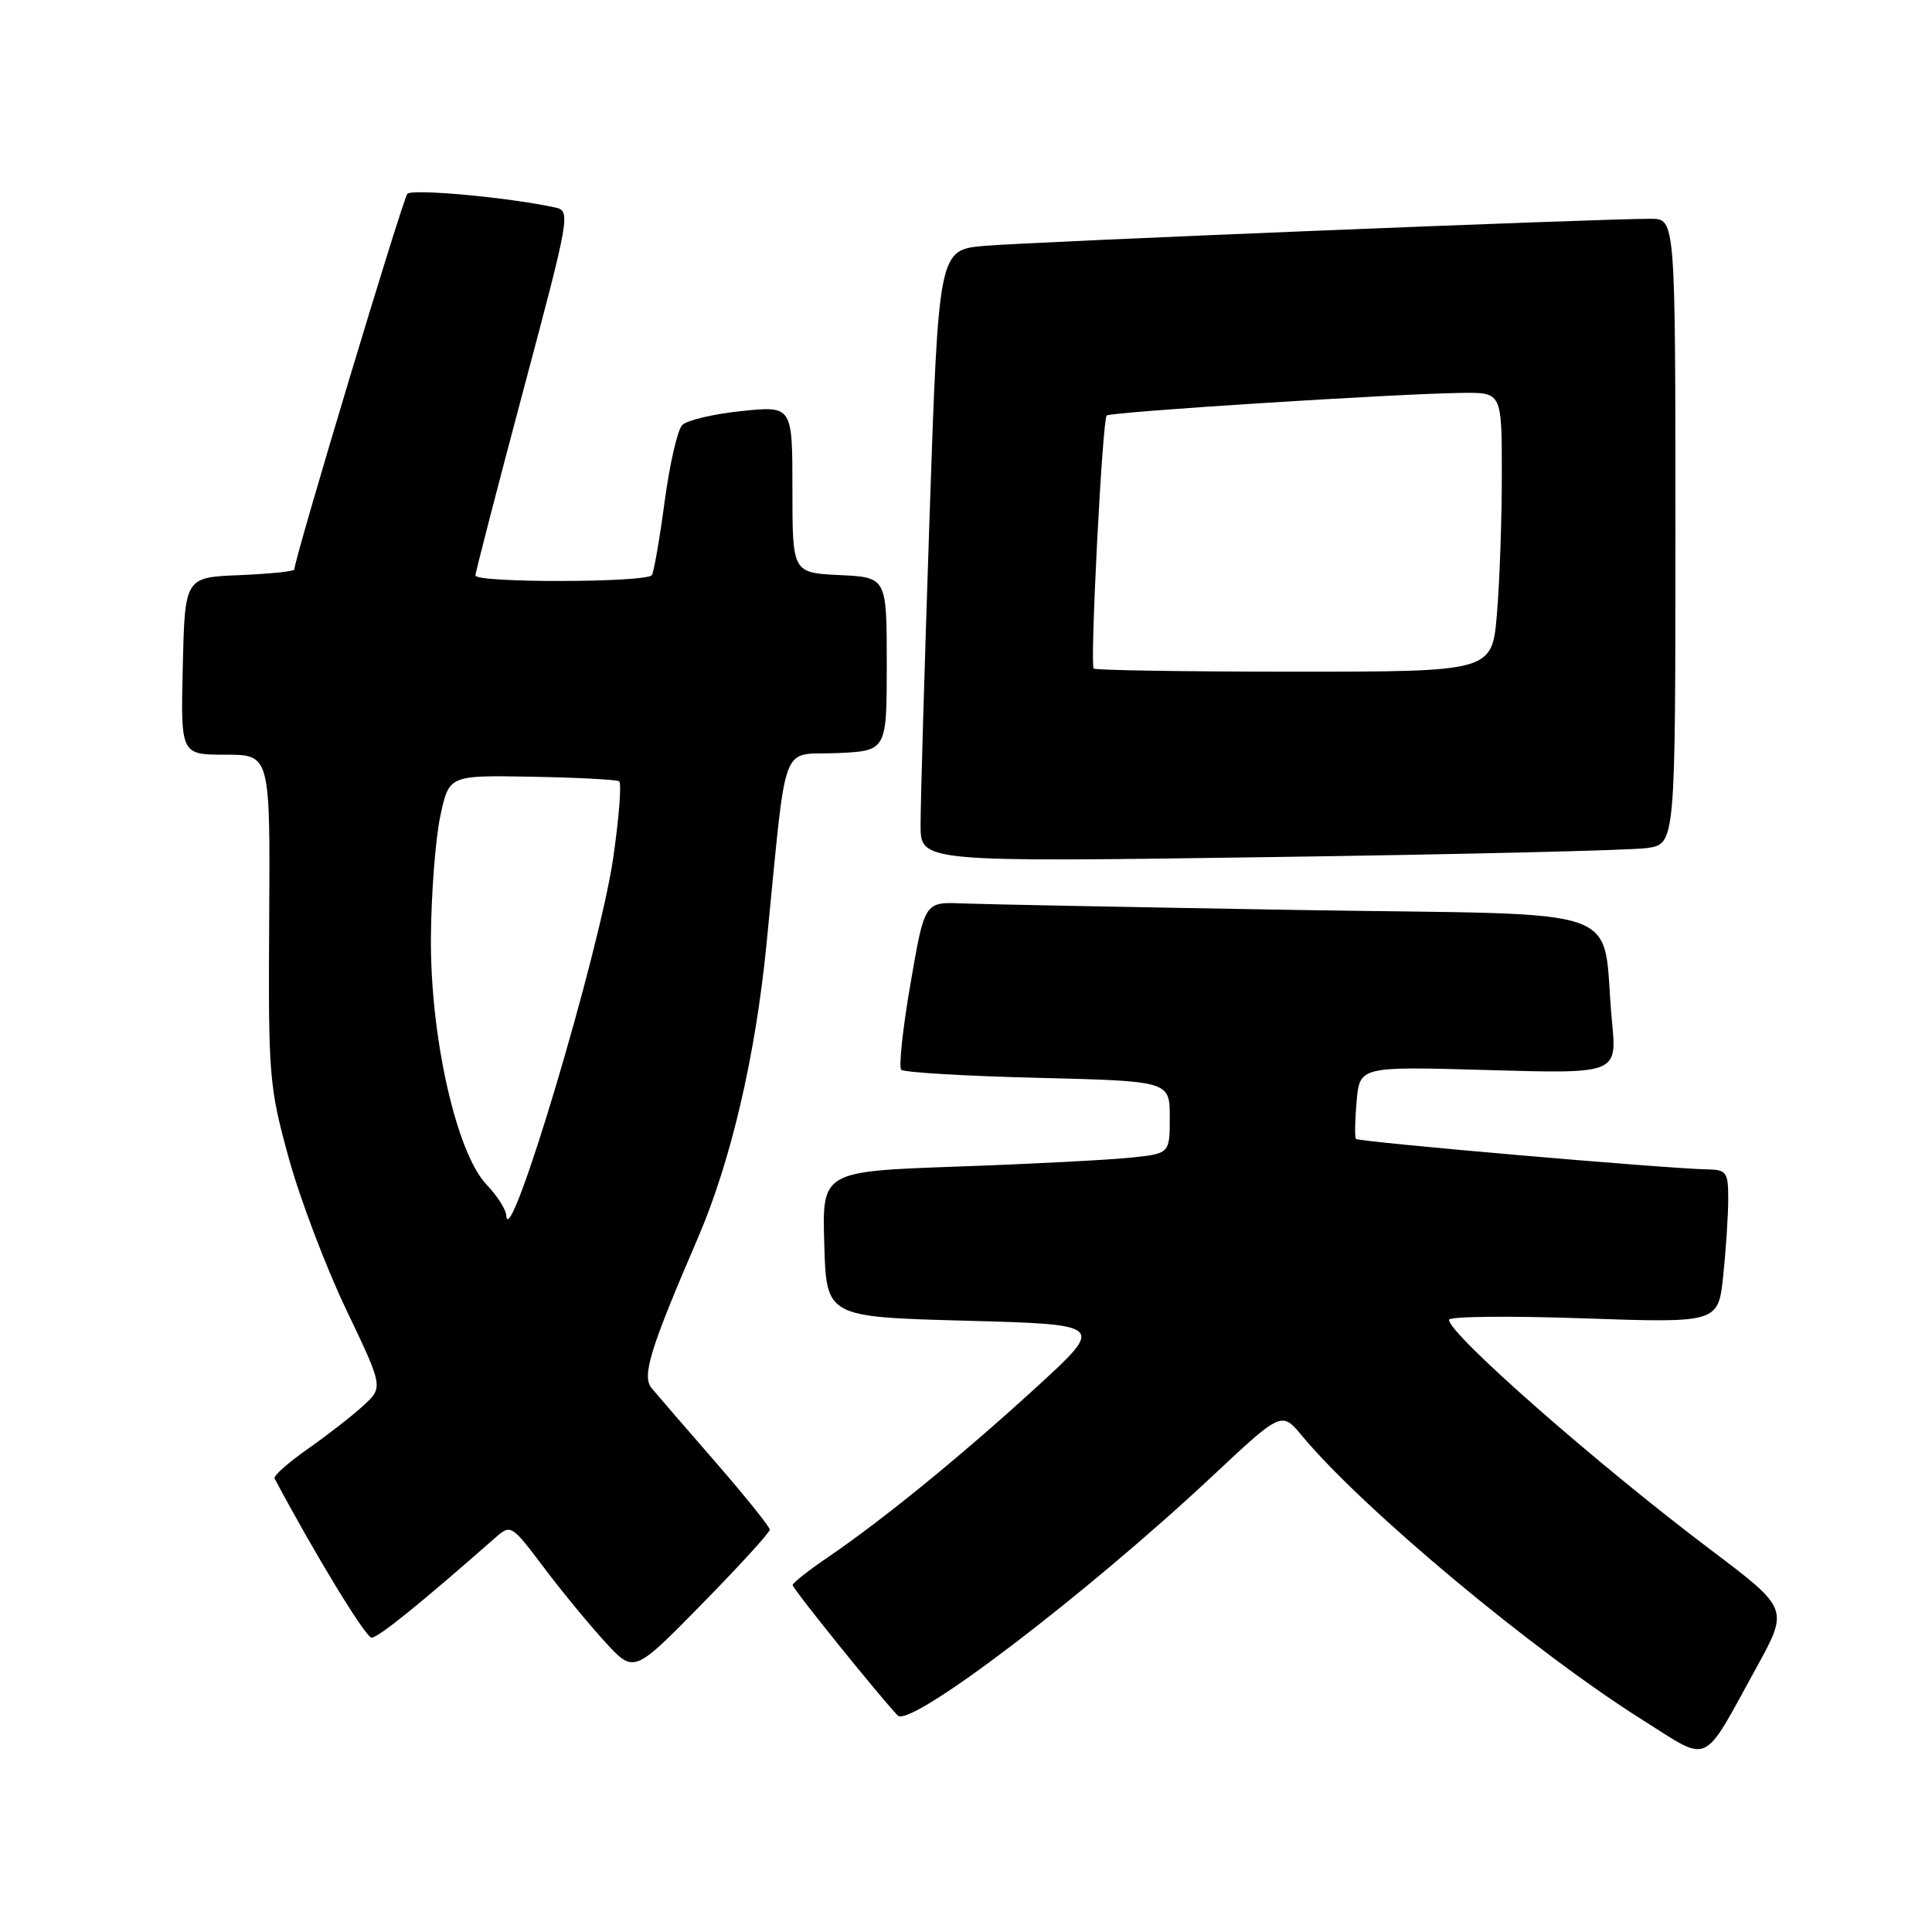 <?xml version="1.0" encoding="UTF-8" standalone="no"?>
<!DOCTYPE svg PUBLIC "-//W3C//DTD SVG 1.1//EN" "http://www.w3.org/Graphics/SVG/1.1/DTD/svg11.dtd" >
<svg xmlns="http://www.w3.org/2000/svg" xmlns:xlink="http://www.w3.org/1999/xlink" version="1.1" viewBox="0 0 256 256">
 <g >
 <path fill="currentColor"
d=" M 232.76 220.92 C 237.02 213.17 237.02 213.17 226.76 205.42 C 211.44 193.86 192.00 176.77 192.00 174.88 C 192.00 174.43 200.03 174.34 209.84 174.69 C 227.68 175.30 227.68 175.30 228.34 169.01 C 228.70 165.54 229.00 160.97 229.00 158.85 C 229.00 155.33 228.77 155.00 226.25 154.95 C 220.87 154.86 179.98 151.31 179.67 150.91 C 179.49 150.68 179.54 148.43 179.76 145.90 C 180.18 141.30 180.18 141.30 197.22 141.79 C 214.26 142.28 214.26 142.28 213.60 135.39 C 212.07 119.51 217.13 121.32 172.18 120.58 C 150.36 120.21 130.25 119.82 127.51 119.71 C 122.51 119.50 122.51 119.50 120.65 130.31 C 119.62 136.25 119.07 141.40 119.42 141.75 C 119.77 142.10 127.92 142.58 137.53 142.82 C 155.00 143.25 155.00 143.25 155.00 148.05 C 155.00 152.86 155.00 152.86 149.75 153.40 C 146.86 153.70 136.50 154.24 126.72 154.58 C 108.93 155.22 108.93 155.22 109.22 164.86 C 109.50 174.50 109.50 174.50 127.95 175.00 C 146.39 175.50 146.39 175.50 137.45 183.70 C 127.58 192.74 117.03 201.35 109.78 206.29 C 107.18 208.05 105.04 209.74 105.03 210.03 C 105.00 210.48 116.46 224.69 118.95 227.31 C 120.58 229.03 143.81 211.36 160.66 195.58 C 169.82 187.00 169.82 187.00 172.52 190.25 C 180.61 199.97 203.25 218.86 217.77 227.98 C 226.74 233.62 225.44 234.23 232.76 220.92 Z  M 102.00 202.69 C 102.00 202.32 98.77 198.30 94.83 193.76 C 90.88 189.22 87.07 184.81 86.36 183.96 C 85.02 182.36 86.09 178.85 92.49 164.00 C 96.85 153.86 100.10 139.97 101.57 125.07 C 104.33 97.26 103.28 100.13 110.87 99.79 C 117.50 99.50 117.50 99.50 117.50 88.00 C 117.50 76.50 117.50 76.50 111.25 76.20 C 105.00 75.90 105.00 75.90 105.00 64.84 C 105.00 53.77 105.00 53.77 98.25 54.47 C 94.54 54.85 91.00 55.69 90.39 56.33 C 89.77 56.97 88.73 61.53 88.07 66.45 C 87.41 71.38 86.65 75.76 86.38 76.20 C 85.75 77.21 63.00 77.26 63.00 76.25 C 63.00 75.84 65.86 64.80 69.34 51.73 C 75.51 28.61 75.63 27.95 73.59 27.50 C 67.55 26.17 54.63 24.98 53.98 25.68 C 53.36 26.36 39.00 74.07 39.00 75.46 C 39.00 75.71 35.74 76.04 31.75 76.21 C 24.50 76.50 24.50 76.50 24.22 88.25 C 23.94 100.00 23.94 100.00 29.87 100.00 C 35.80 100.00 35.80 100.00 35.67 121.75 C 35.54 142.51 35.65 143.95 38.23 153.34 C 39.71 158.75 43.15 167.82 45.86 173.50 C 50.79 183.82 50.79 183.82 48.15 186.25 C 46.69 187.59 43.38 190.17 40.78 191.99 C 38.19 193.81 36.21 195.56 36.38 195.90 C 41.71 205.93 48.46 217.00 49.24 217.00 C 50.12 217.00 55.75 212.45 65.60 203.78 C 67.69 201.95 67.75 201.98 72.07 207.71 C 74.47 210.90 78.14 215.35 80.22 217.61 C 84.00 221.73 84.00 221.73 93.00 212.55 C 97.95 207.50 102.00 203.07 102.00 202.69 Z  M 218.25 112.37 C 222.00 111.82 222.00 111.82 222.00 70.41 C 222.00 29.00 222.00 29.00 218.75 28.99 C 212.38 28.96 136.39 32.05 130.43 32.58 C 124.37 33.12 124.37 33.12 123.16 68.81 C 122.50 88.44 121.97 106.69 121.98 109.37 C 122.00 114.23 122.00 114.23 168.25 113.57 C 193.69 113.21 216.19 112.67 218.25 112.37 Z  M 67.08 161.05 C 67.04 160.26 65.87 158.43 64.49 156.99 C 60.46 152.79 56.98 137.29 57.10 124.12 C 57.15 118.28 57.71 111.08 58.35 108.11 C 59.50 102.72 59.50 102.72 70.44 102.92 C 76.46 103.03 81.67 103.30 82.03 103.52 C 82.39 103.74 82.03 108.32 81.25 113.71 C 79.41 126.27 67.39 166.46 67.08 161.05 Z  M 144.92 88.59 C 144.40 88.07 146.07 55.67 146.64 55.06 C 147.09 54.58 185.14 52.16 193.75 52.06 C 199.00 52.00 199.00 52.00 199.00 62.85 C 199.00 68.82 198.71 77.14 198.35 81.35 C 197.71 89.00 197.71 89.00 171.52 89.00 C 157.12 89.00 145.15 88.81 144.92 88.59 Z "/>
</g>
</svg>